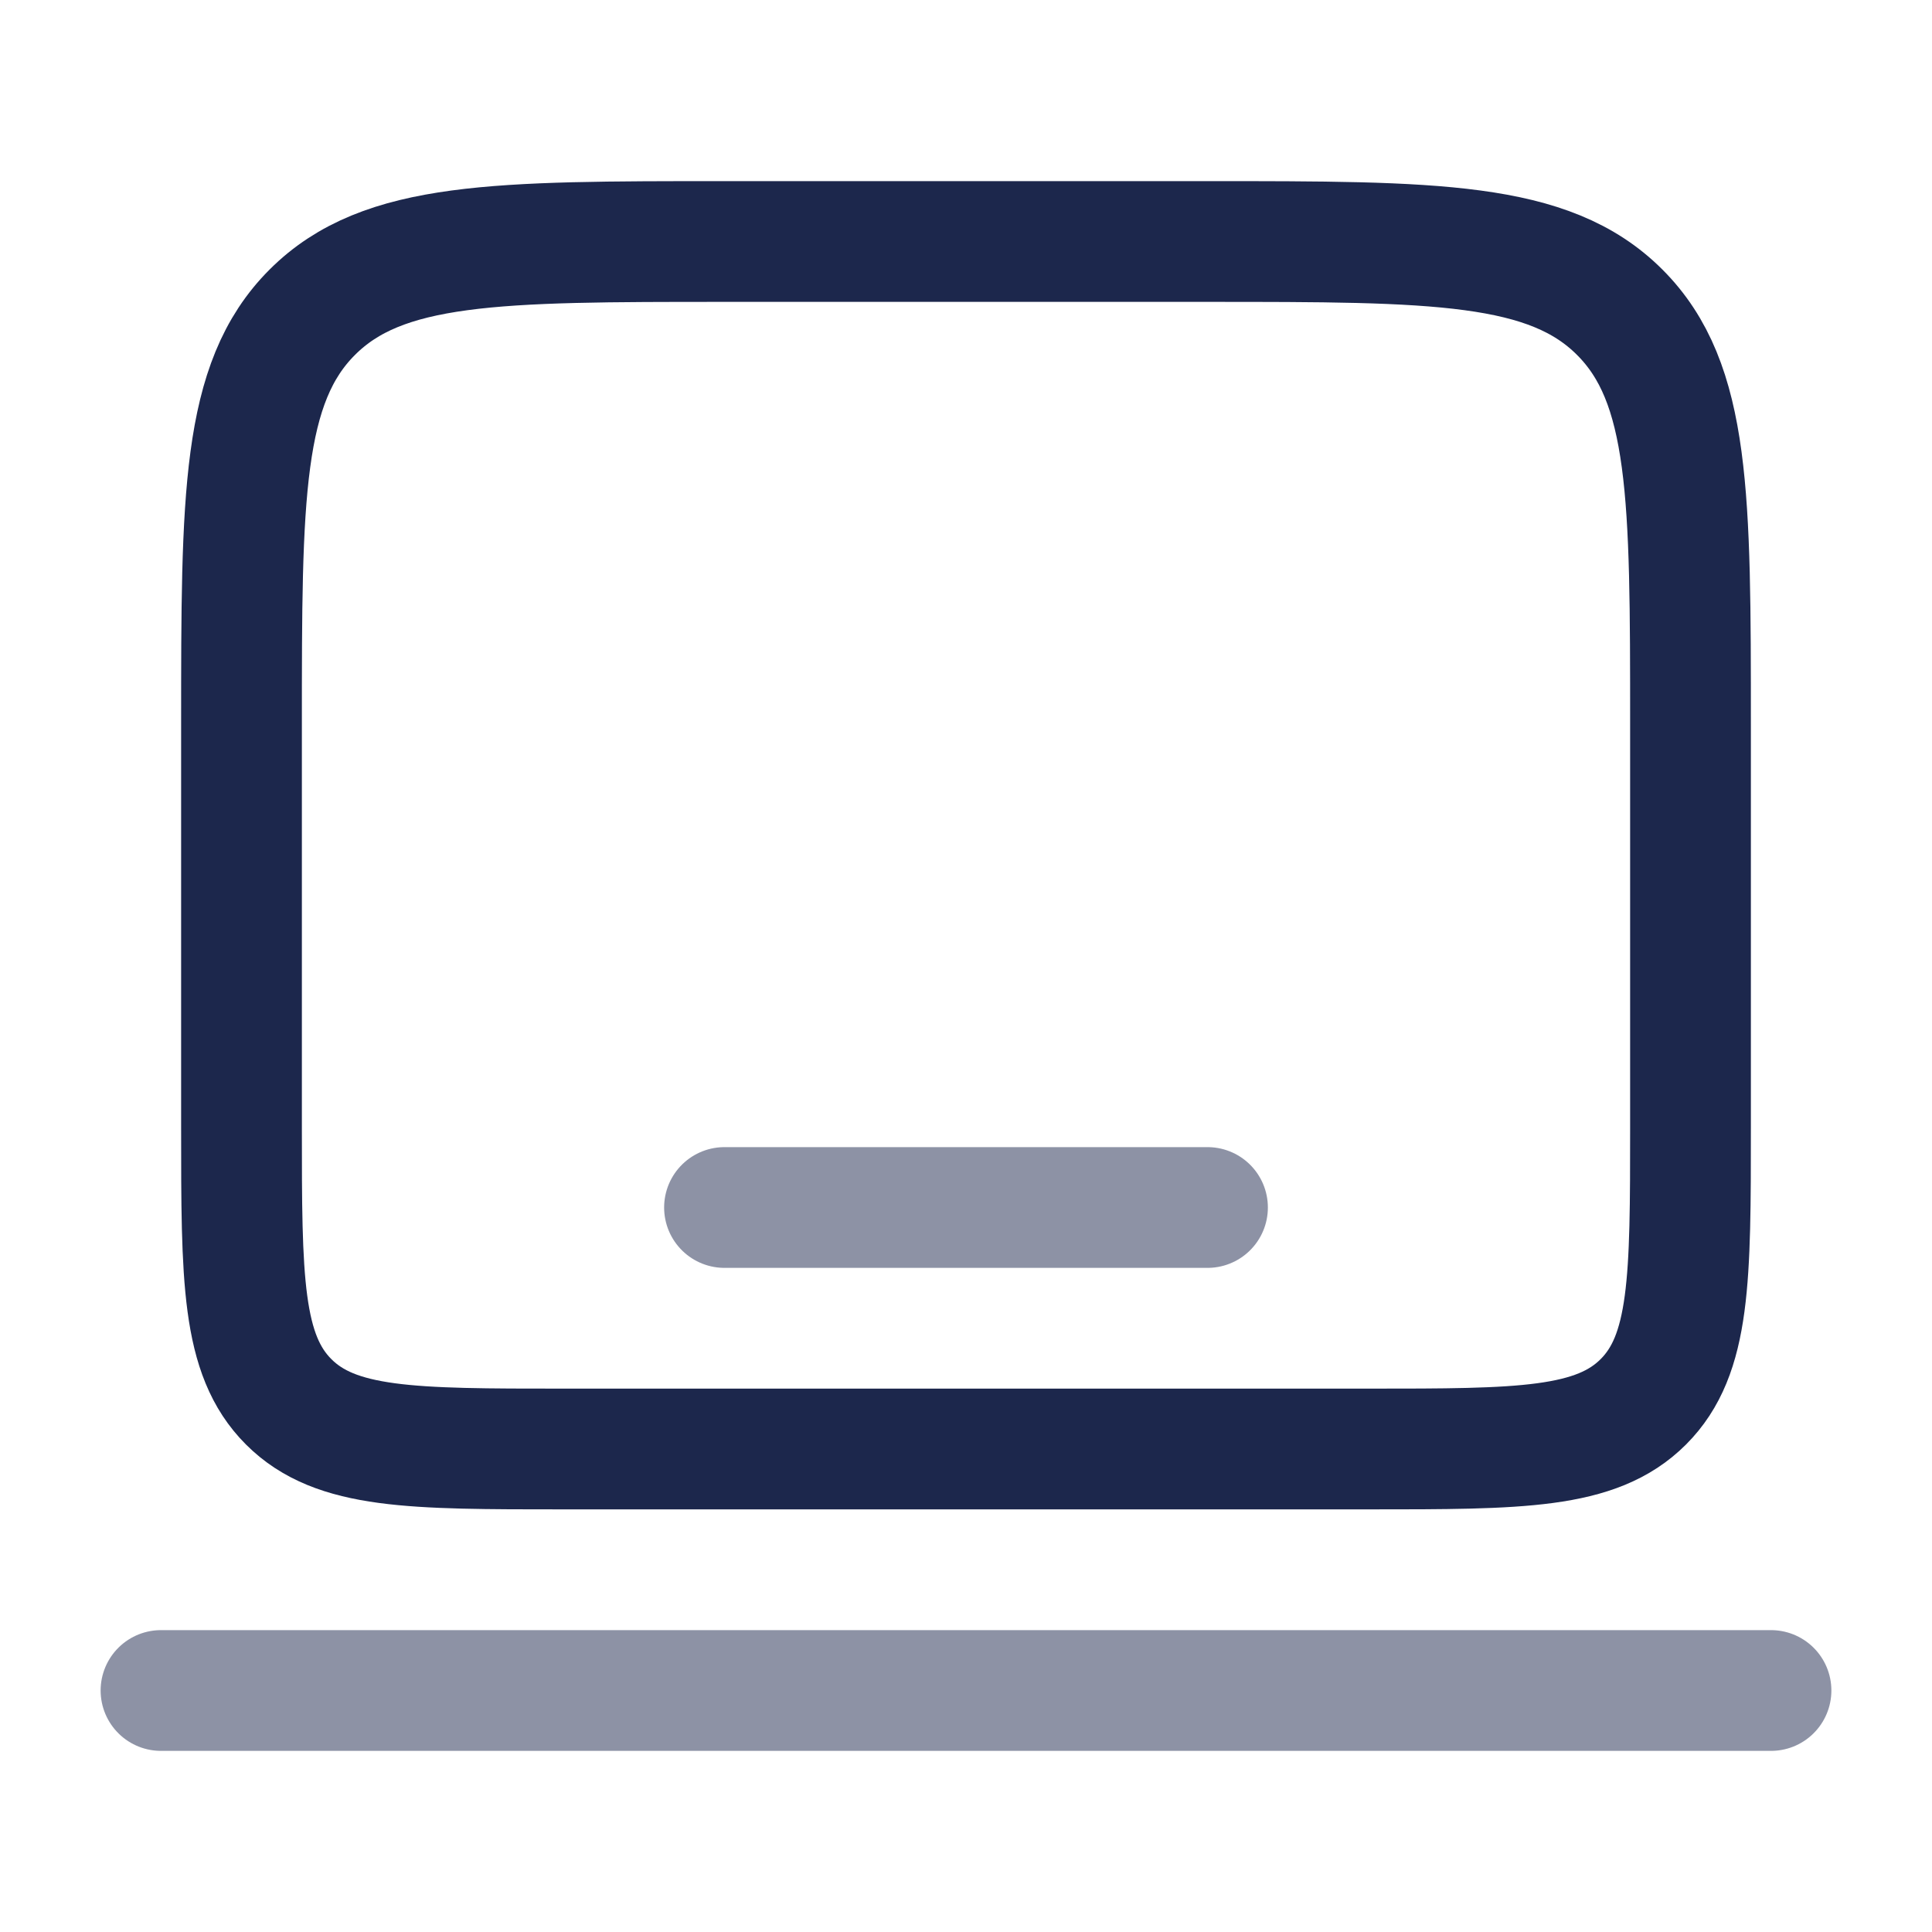 <svg width="24" height="24" viewBox="0 0 24 24" fill="none" xmlns="http://www.w3.org/2000/svg">
<g id="Line Duotone / Electronic, Devices / Notebook Minimalistic">
<path id="Vector" d="M3 9C3 6.172 3 4.757 3.879 3.879C4.757 3 6.172 3 9 3H15C17.828 3 19.243 3 20.121 3.879C21 4.757 21 6.172 21 9V14C21 15.886 21 16.828 20.414 17.414C19.828 18 18.886 18 17 18H7C5.114 18 4.172 18 3.586 17.414C3 16.828 3 15.886 3 14V9Z" stroke="#1C274C" stroke-width="1.5"/>
<path id="Vector_2" opacity="0.5" d="M22 21H2" stroke="#1C274C" stroke-width="1.5" stroke-linecap="round"/>
<path id="Vector_3" opacity="0.5" d="M15 15H9" stroke="#1C274C" stroke-width="1.5" stroke-linecap="round"/>
</g>
</svg>
